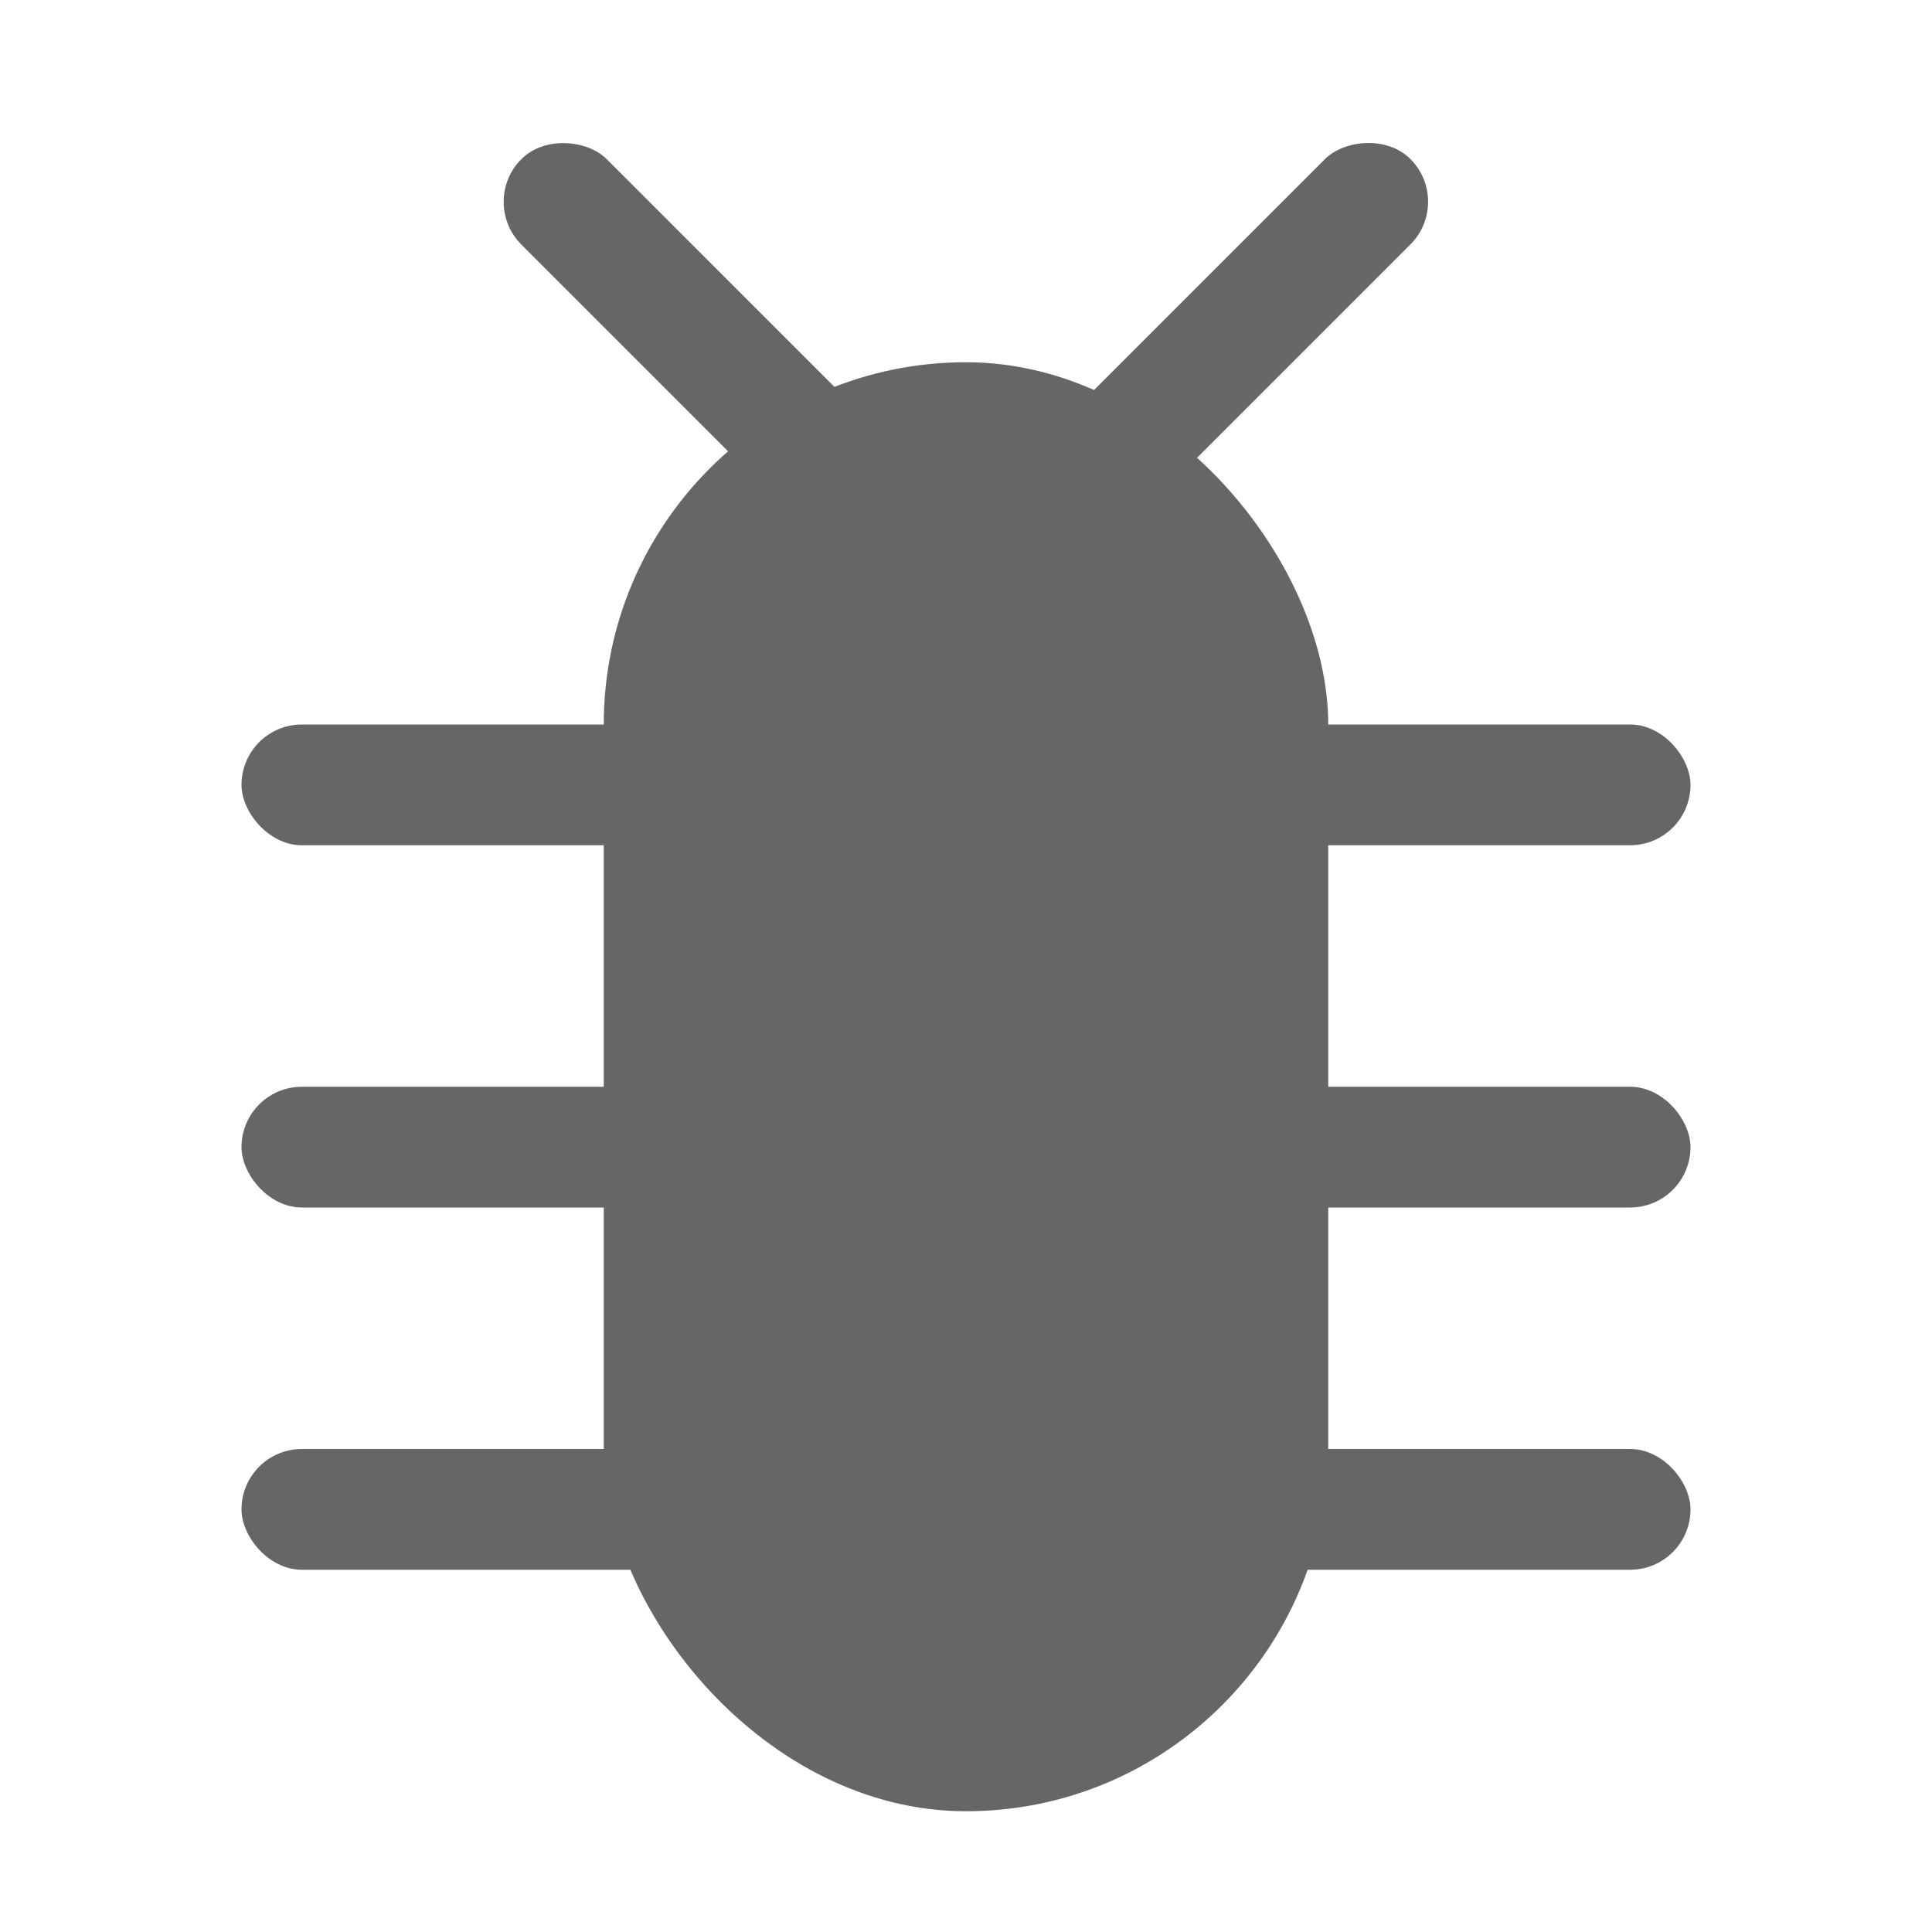 <svg width="16" height="16" enable-background="new" version="1.1" xmlns="http://www.w3.org/2000/svg">
<title>Pop Symbolic Icon Theme</title>
<g fill="#666">
<rect x="5" y="3" width="6" height="12" ry="3"/>
<rect x="2" y="6" width="12" height="1" ry=".5"/>
<rect x="2" y="9" width="12" height="1" ry=".5"/>
<rect x="2" y="12" width="12" height="1" ry=".5"/>
<rect transform="rotate(-45)" x="1.621" y="3.985" width="1" height="5" ry=".5"/>
<rect transform="matrix(-.707 -.707 -.707 .707 0 0)" x="-9.692" y="-7.329" width="1" height="5" ry=".5"/>
</g>
</svg>
